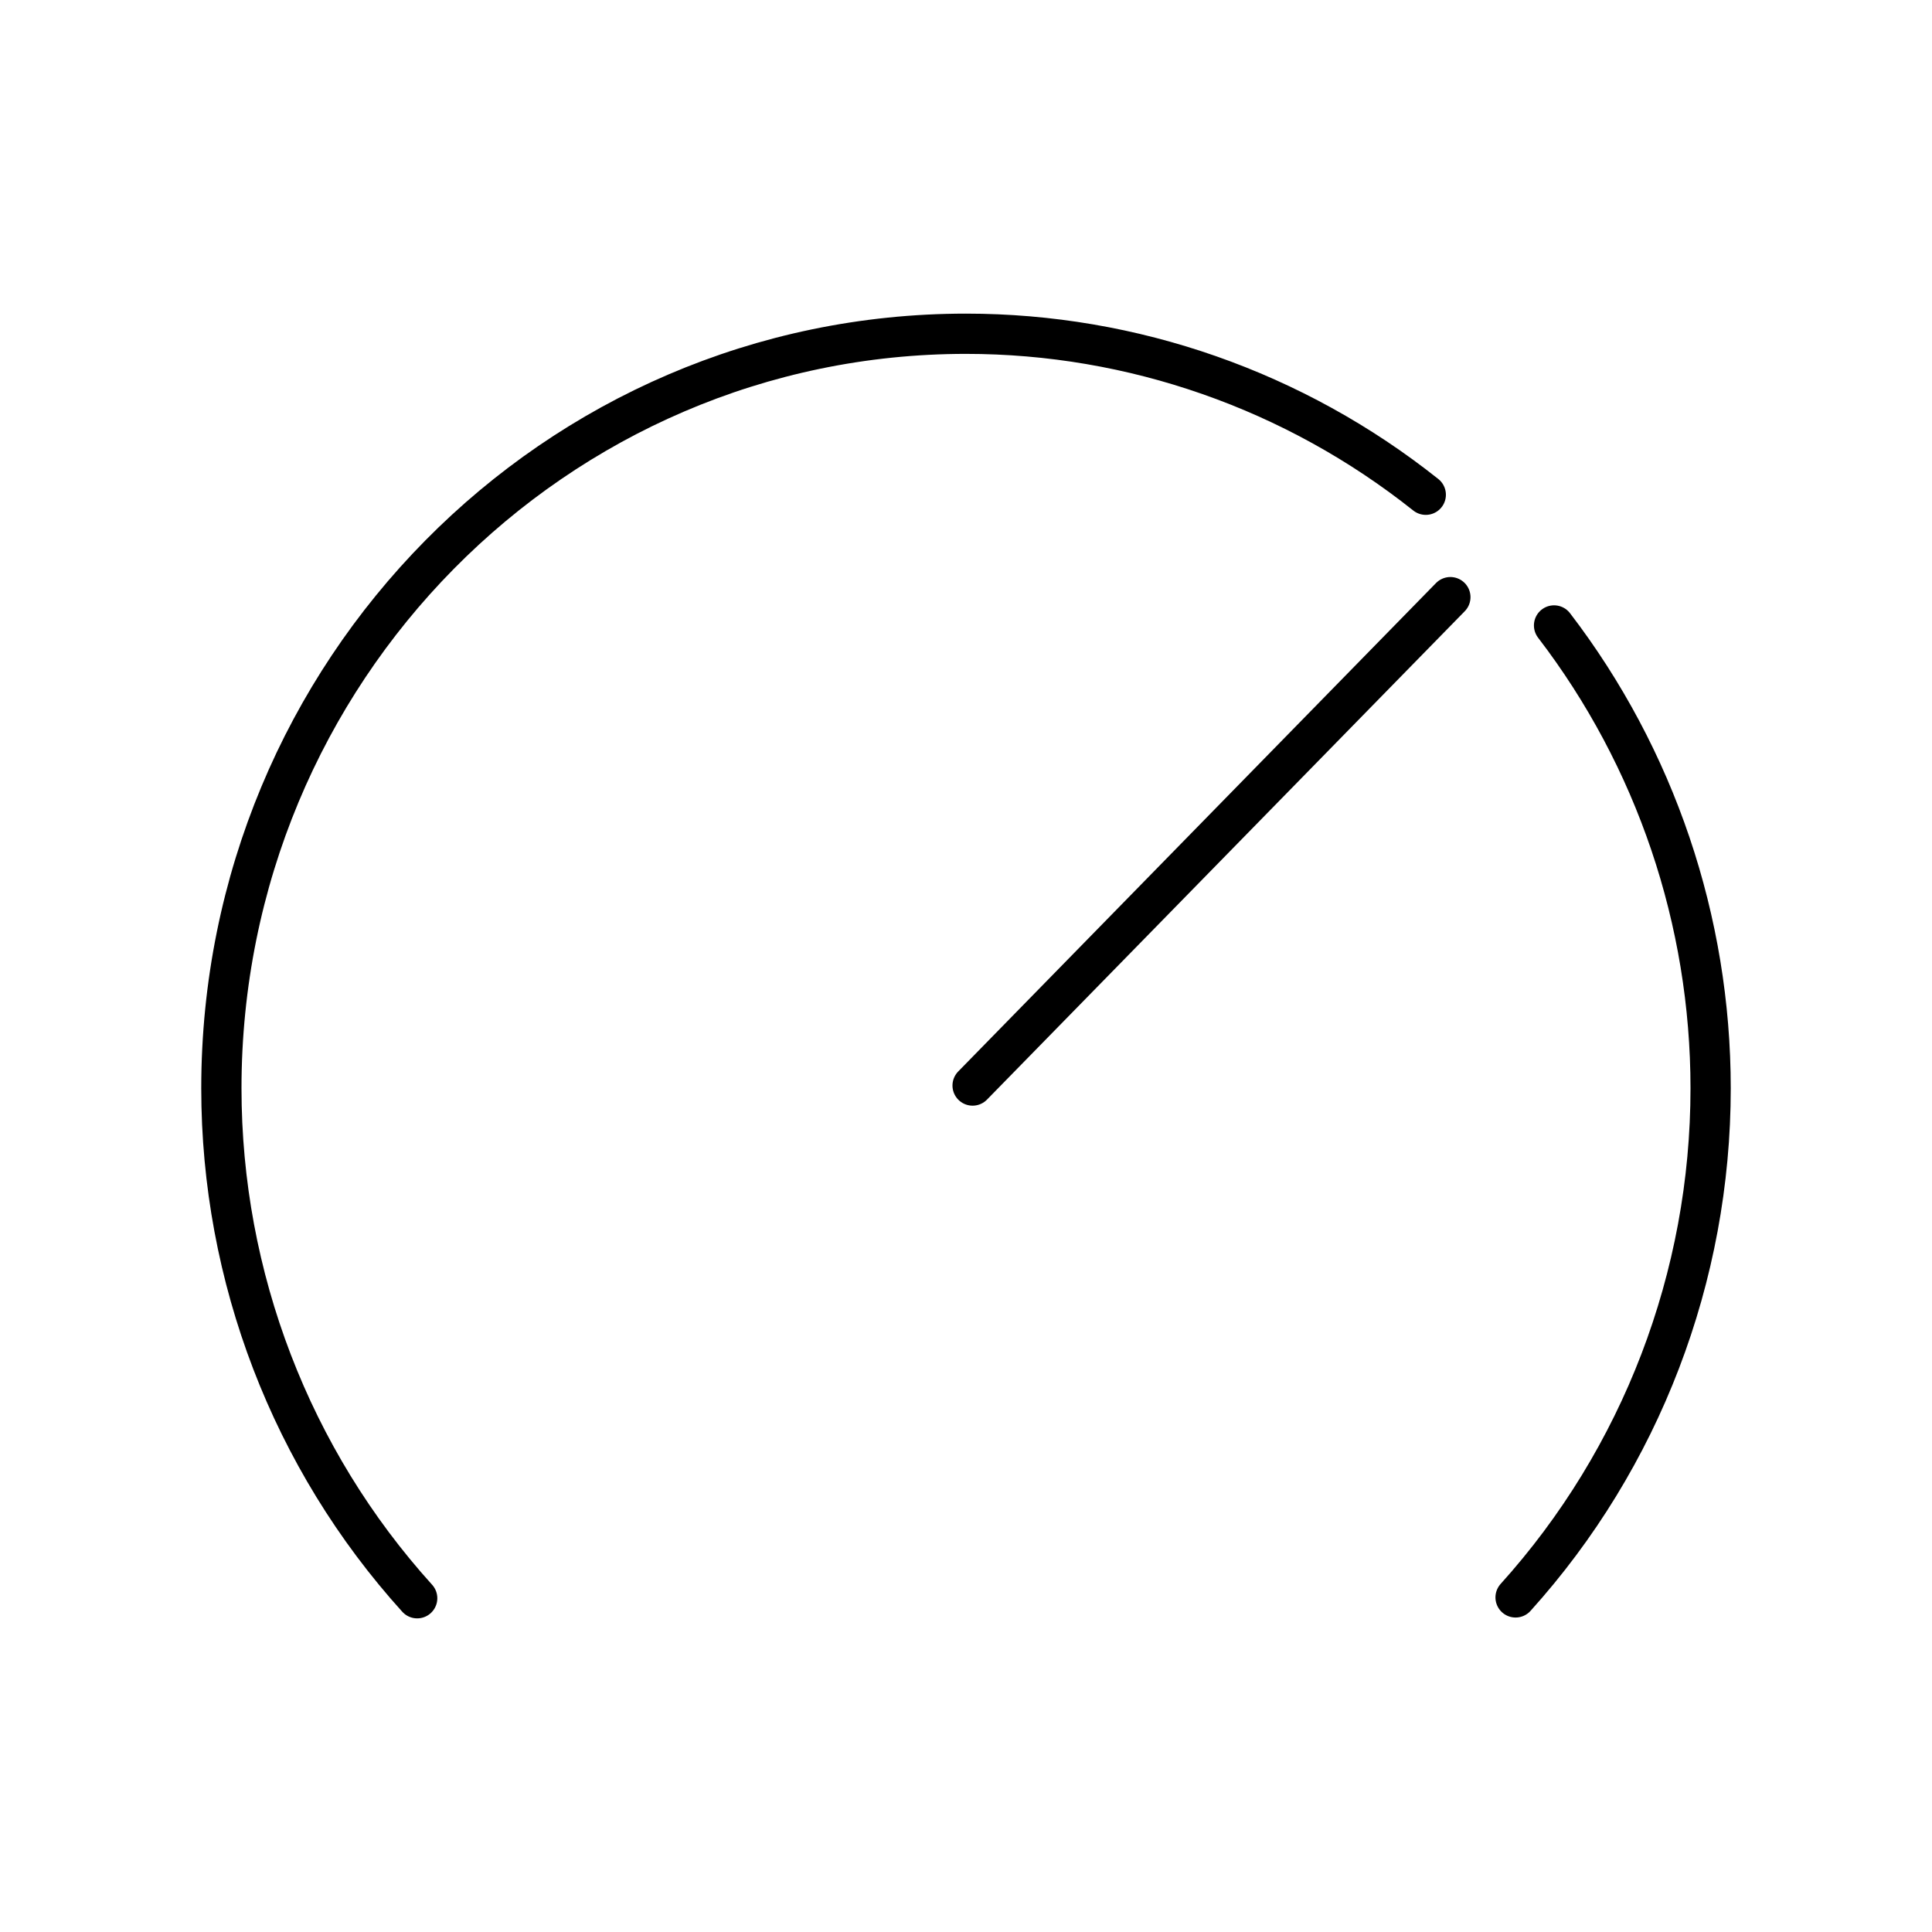 <?xml version="1.0" encoding="UTF-8"?><svg id="a" xmlns="http://www.w3.org/2000/svg" viewBox="0 0 48 48"><defs><style>.h{fill:none;stroke:#000;stroke-linecap:round;stroke-linejoin:round;}</style></defs><path id="e" class="h" d="M38.61,15.539c2.521,3.289,3.89,7.335,3.89,11.5h0c-0,4.681-1.729,9.193-4.846,12.648"/><path id="f" class="h" d="M10.365,39.708c-3.129-3.458-4.865-7.979-4.865-12.67,0-10.353,8.283-18.746,18.5-18.746,4.142-0,8.165,1.408,11.423,4"/><path id="g" class="h" d="M24.164,26.97l11.87-12.134"/></svg>